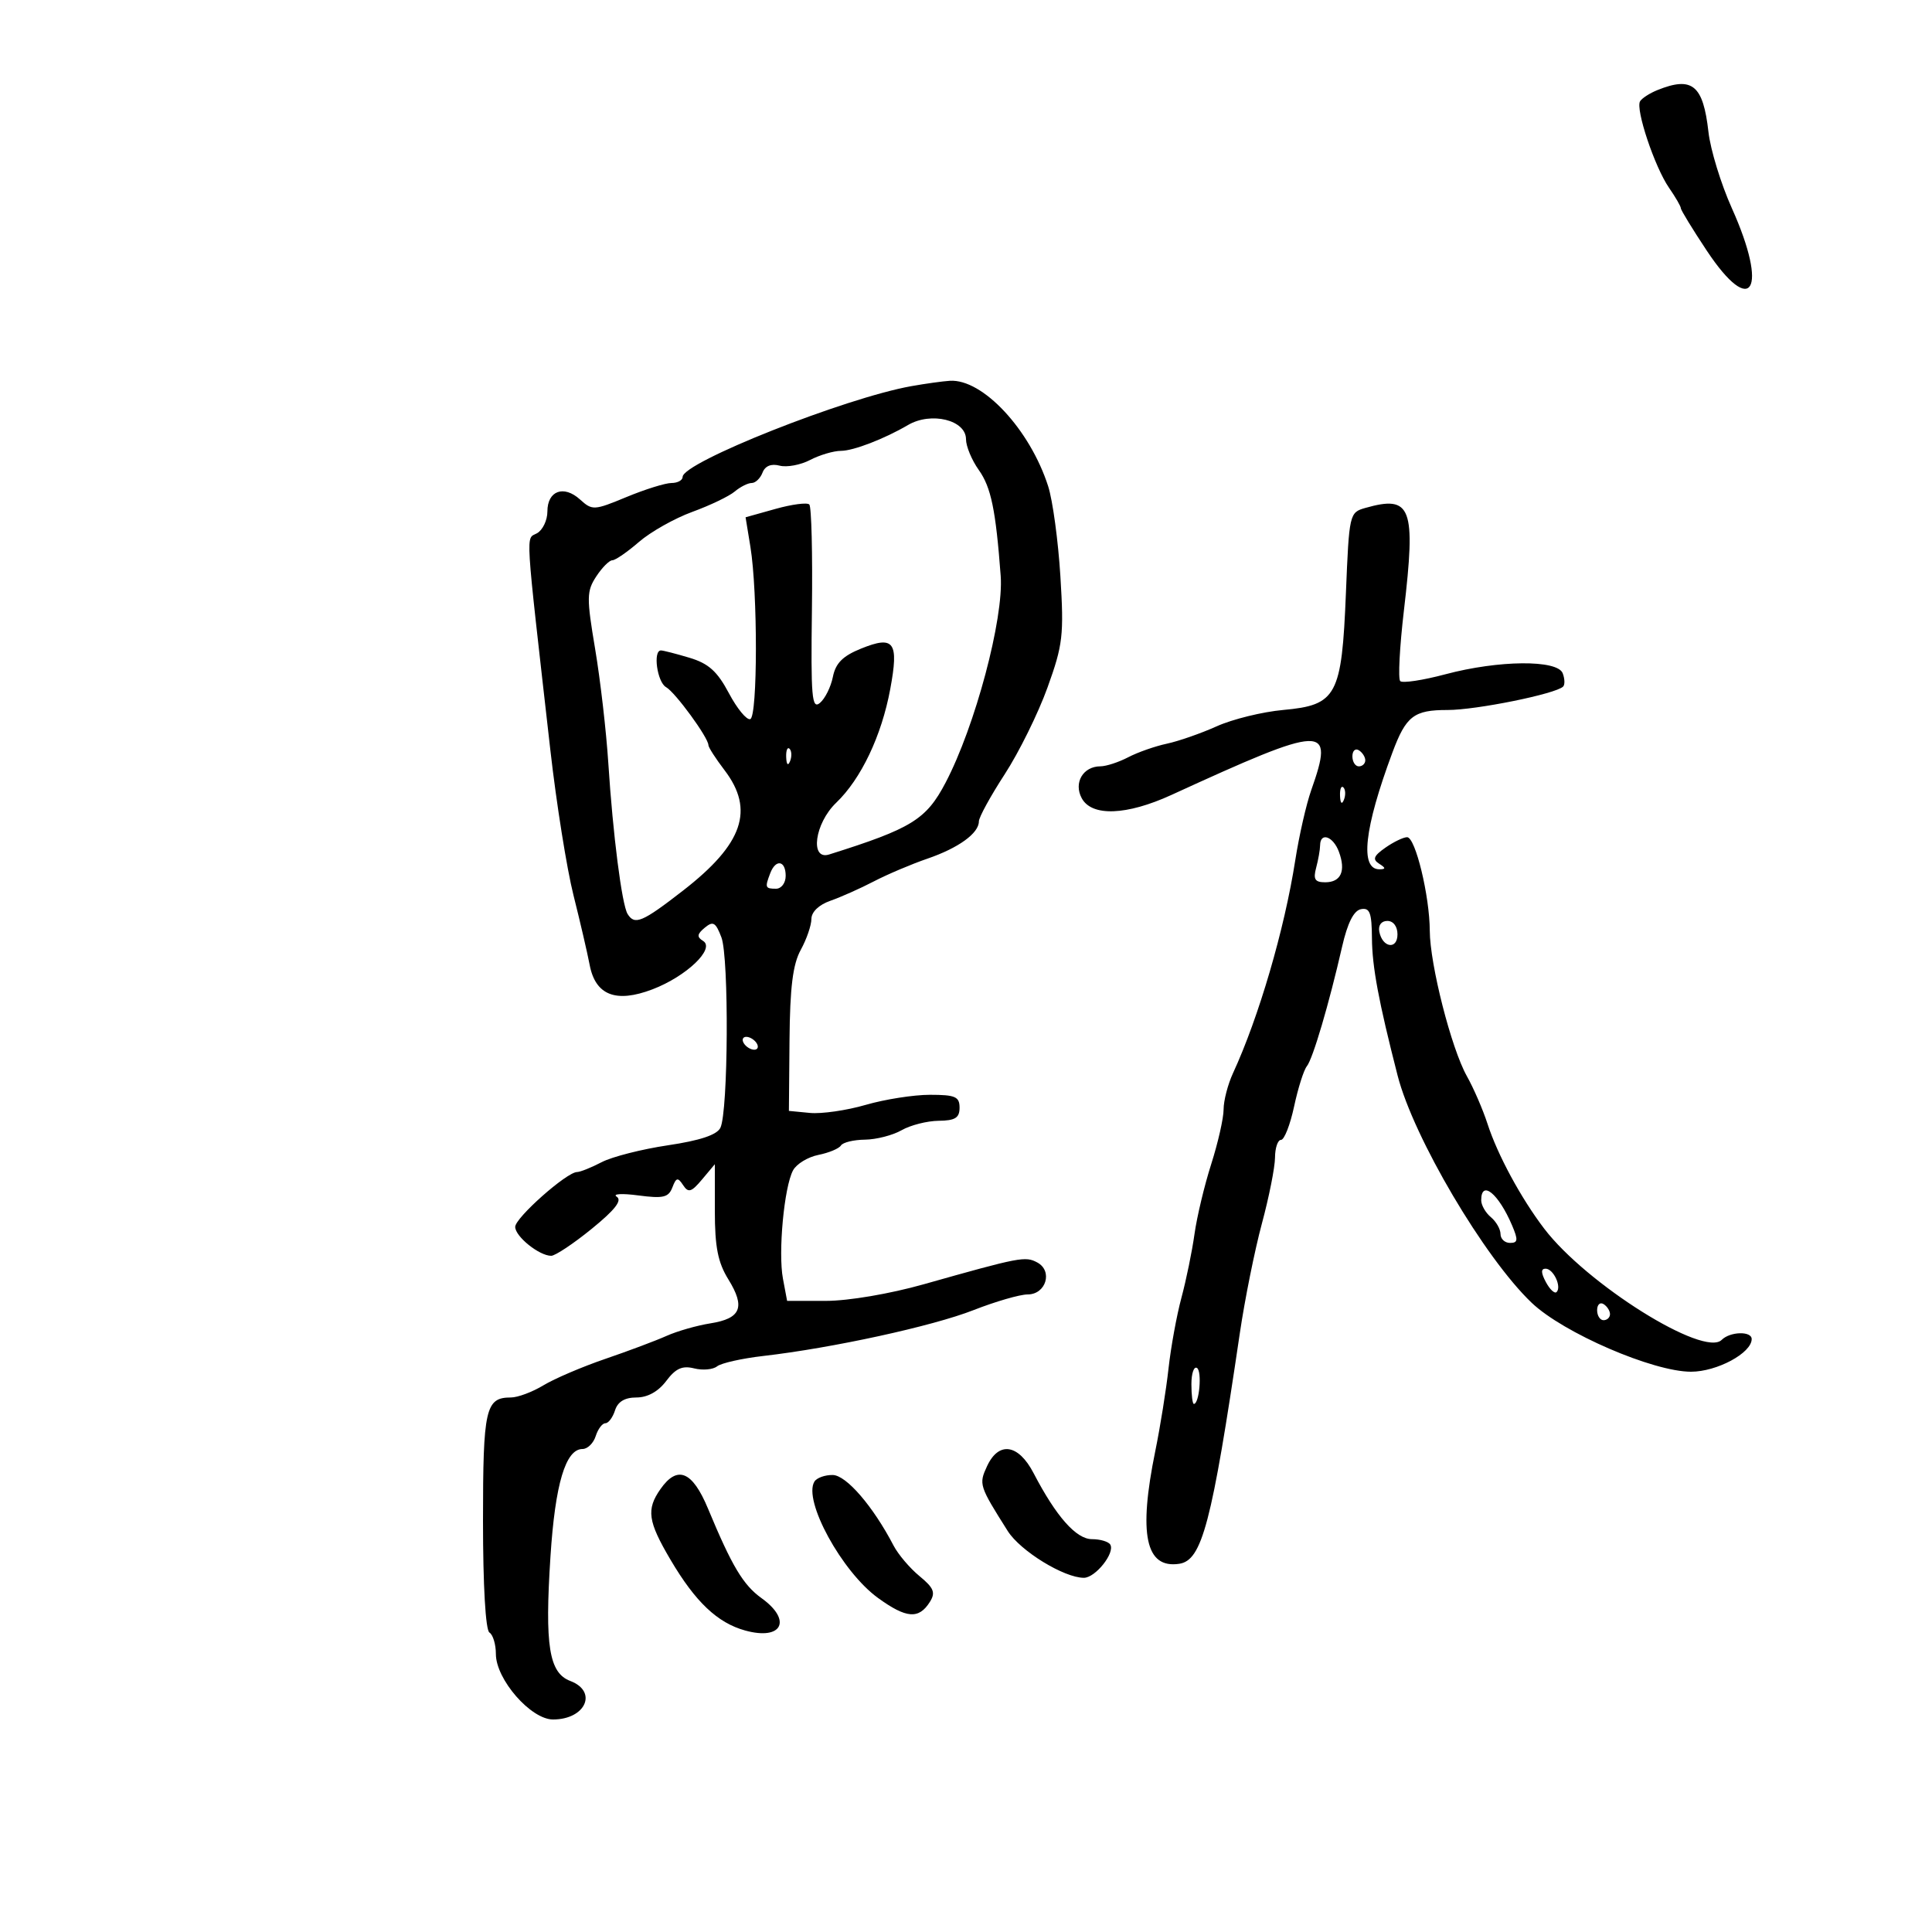 <svg xmlns="http://www.w3.org/2000/svg" width="300" height="300" viewBox="0 0 300 300" version="1.1">
	<path d="M 257.352 13.993 C 256.171 14.470, 254.965 15.248, 254.671 15.723 C 253.927 16.927, 256.944 25.951, 259.162 29.154 C 260.173 30.614, 261 32.045, 261 32.334 C 261 32.622, 262.815 35.590, 265.032 38.929 C 272.043 49.484, 274.647 45.079, 268.926 32.343 C 267.236 28.579, 265.599 23.250, 265.289 20.500 C 264.465 13.189, 262.777 11.805, 257.352 13.993 M 141.500 59.964 C 131.205 61.800, 106 71.802, 106 74.051 C 106 74.573, 105.221 75, 104.269 75 C 103.317 75, 100.177 75.979, 97.291 77.175 C 92.232 79.272, 91.973 79.285, 90.059 77.554 C 87.535 75.270, 85 76.204, 85 79.419 C 85 80.784, 84.273 82.308, 83.384 82.805 C 81.620 83.792, 81.463 81.245, 85.462 116.500 C 86.398 124.750, 88.011 134.875, 89.047 139 C 90.083 143.125, 91.213 147.991, 91.559 149.814 C 92.456 154.545, 95.645 155.789, 101.320 153.622 C 106.592 151.608, 111.100 147.298, 109.176 146.109 C 108.178 145.492, 108.234 145.051, 109.436 144.053 C 110.730 142.979, 111.130 143.211, 112.019 145.550 C 113.211 148.685, 113.084 172.635, 111.862 175.124 C 111.321 176.226, 108.702 177.099, 103.709 177.841 C 99.663 178.443, 95.036 179.622, 93.427 180.461 C 91.817 181.301, 90.096 181.990, 89.603 181.994 C 87.996 182.005, 80 189.096, 80 190.510 C 80 192.001, 83.733 195, 85.588 195 C 86.216 195, 89.046 193.117, 91.875 190.815 C 95.506 187.862, 96.649 186.392, 95.760 185.822 C 95.067 185.377, 96.569 185.287, 99.099 185.622 C 102.975 186.135, 103.808 185.942, 104.403 184.393 C 105.002 182.830, 105.252 182.776, 106.074 184.028 C 106.887 185.266, 107.355 185.125, 109.020 183.139 L 111 180.778 111 188.021 C 111 193.631, 111.473 196.029, 113.097 198.657 C 115.774 202.989, 115.058 204.739, 110.303 205.491 C 108.211 205.822, 105.150 206.698, 103.500 207.437 C 101.850 208.177, 97.575 209.781, 94 211.003 C 90.425 212.225, 86.097 214.074, 84.382 215.112 C 82.667 216.151, 80.395 217, 79.332 217 C 75.389 217, 75 218.717, 75 236.141 C 75 246.223, 75.398 253.128, 76 253.500 C 76.550 253.840, 77 255.339, 77 256.831 C 77 260.775, 82.431 267, 85.873 267 C 90.924 267, 92.870 262.661, 88.554 261.020 C 85.247 259.763, 84.577 255.555, 85.476 241.688 C 86.206 230.420, 87.824 225, 90.458 225 C 91.232 225, 92.151 224.100, 92.500 223 C 92.849 221.900, 93.524 221, 94 221 C 94.476 221, 95.151 220.100, 95.500 219 C 95.928 217.652, 97.013 217, 98.830 217 C 100.555 217, 102.218 216.078, 103.449 214.438 C 104.914 212.487, 105.947 212.021, 107.782 212.481 C 109.107 212.814, 110.711 212.672, 111.346 212.166 C 111.981 211.661, 115.200 210.936, 118.500 210.557 C 129.251 209.321, 144.787 205.935, 151.152 203.441 C 154.577 202.098, 158.366 201, 159.573 201 C 162.428 201, 163.523 197.350, 161.063 196.034 C 159.201 195.037, 158.431 195.185, 143.404 199.430 C 138.192 200.903, 131.729 202, 128.266 202 L 122.223 202 121.574 198.545 C 120.811 194.475, 121.757 184.322, 123.141 181.737 C 123.673 180.742, 125.444 179.661, 127.075 179.335 C 128.707 179.009, 130.284 178.350, 130.580 177.871 C 130.876 177.392, 132.554 176.984, 134.309 176.965 C 136.064 176.945, 138.625 176.286, 140 175.500 C 141.375 174.714, 143.963 174.055, 145.750 174.035 C 148.322 174.007, 149 173.582, 149 172 C 149 170.290, 148.333 170, 144.404 170 C 141.876 170, 137.385 170.704, 134.425 171.565 C 131.464 172.426, 127.570 172.988, 125.771 172.815 L 122.500 172.500 122.595 161.500 C 122.666 153.300, 123.110 149.736, 124.339 147.500 C 125.246 145.850, 125.990 143.689, 125.994 142.698 C 125.998 141.606, 127.158 140.492, 128.938 139.872 C 130.554 139.308, 133.592 137.955, 135.688 136.863 C 137.785 135.772, 141.525 134.184, 144 133.335 C 148.839 131.675, 152 129.387, 152 127.544 C 152 126.913, 153.806 123.618, 156.013 120.221 C 158.221 116.824, 161.207 110.772, 162.650 106.773 C 165.049 100.121, 165.221 98.648, 164.658 89.500 C 164.319 84, 163.464 77.700, 162.757 75.500 C 159.927 66.692, 152.591 58.820, 147.500 59.129 C 146.400 59.196, 143.700 59.571, 141.500 59.964 M 141 65.995 C 137.314 68.152, 132.520 70.001, 130.596 70.006 C 129.443 70.010, 127.282 70.648, 125.794 71.424 C 124.306 72.200, 122.174 72.597, 121.056 72.304 C 119.749 71.963, 118.804 72.348, 118.405 73.387 C 118.065 74.274, 117.307 75, 116.722 75 C 116.136 75, 114.947 75.599, 114.079 76.331 C 113.210 77.062, 110.250 78.481, 107.500 79.484 C 104.750 80.487, 101.022 82.588, 99.215 84.154 C 97.409 85.719, 95.548 87, 95.080 87 C 94.613 87, 93.490 88.129, 92.586 89.509 C 91.087 91.797, 91.072 92.791, 92.411 100.759 C 93.220 105.567, 94.141 113.550, 94.459 118.500 C 95.169 129.578, 96.563 140.484, 97.453 141.923 C 98.554 143.706, 99.728 143.209, 106.094 138.265 C 115.388 131.048, 117.203 125.755, 112.500 119.589 C 111.125 117.786, 110 116.036, 110 115.700 C 110 114.547, 104.853 107.500, 103.426 106.700 C 102.043 105.925, 101.358 101, 102.634 101 C 102.983 101, 104.978 101.512, 107.069 102.139 C 110.025 103.025, 111.383 104.246, 113.183 107.639 C 114.456 110.038, 115.948 111.850, 116.499 111.664 C 117.654 111.276, 117.672 91.935, 116.523 84.912 L 115.773 80.324 120.415 79.024 C 122.968 78.309, 125.333 77.999, 125.669 78.336 C 126.006 78.672, 126.188 86.014, 126.075 94.650 C 125.897 108.244, 126.063 110.192, 127.314 109.154 C 128.109 108.495, 129.016 106.672, 129.329 105.105 C 129.755 102.976, 130.861 101.865, 133.700 100.716 C 138.850 98.631, 139.600 99.673, 138.235 107.010 C 136.885 114.269, 133.707 120.949, 129.839 124.654 C 126.502 127.851, 125.717 133.637, 128.750 132.683 C 141.567 128.652, 143.821 127.261, 146.829 121.531 C 151.418 112.788, 155.883 96.037, 155.387 89.421 C 154.620 79.165, 153.894 75.660, 151.982 72.975 C 150.892 71.444, 150 69.296, 150 68.203 C 150 65.218, 144.594 63.892, 141 65.995 M 212 78.874 C 209.541 79.572, 209.492 79.791, 208.993 92.097 C 208.347 108.037, 207.568 109.489, 199.264 110.242 C 196.029 110.536, 191.384 111.675, 188.941 112.775 C 186.499 113.874, 183.007 115.092, 181.183 115.481 C 179.358 115.870, 176.658 116.818, 175.183 117.588 C 173.707 118.358, 171.768 118.990, 170.872 118.994 C 168.179 119.004, 166.685 121.543, 167.966 123.936 C 169.513 126.827, 174.927 126.633, 181.904 123.435 C 205.927 112.426, 207.246 112.382, 203.603 122.709 C 202.834 124.887, 201.720 129.781, 201.127 133.585 C 199.450 144.337, 195.458 157.983, 191.455 166.651 C 190.655 168.384, 190 170.913, 190 172.271 C 190 173.629, 189.135 177.446, 188.079 180.754 C 187.022 184.062, 185.852 188.958, 185.479 191.634 C 185.106 194.310, 184.195 198.750, 183.455 201.500 C 182.714 204.250, 181.811 209.200, 181.447 212.500 C 181.084 215.800, 180.159 221.567, 179.393 225.315 C 176.748 238.254, 177.880 243.599, 183.100 242.827 C 186.655 242.301, 188.155 236.600, 192.522 207 C 193.293 201.775, 194.833 194.125, 195.944 190 C 197.056 185.875, 197.973 181.262, 197.983 179.750 C 197.992 178.238, 198.413 177, 198.917 177 C 199.422 177, 200.334 174.668, 200.946 171.818 C 201.557 168.968, 202.447 166.156, 202.923 165.568 C 203.854 164.420, 206.367 155.900, 208.401 147 C 209.242 143.319, 210.210 141.393, 211.329 141.177 C 212.700 140.911, 213.006 141.718, 213.035 145.677 C 213.068 150.134, 214.063 155.467, 217.017 167 C 219.483 176.629, 230.517 195.330, 237.850 202.307 C 242.765 206.984, 256.677 213, 262.577 213 C 266.605 213, 272 210.096, 272 207.927 C 272 206.663, 268.647 206.753, 267.348 208.052 C 264.581 210.819, 246.359 199.404, 239.785 190.785 C 236.180 186.058, 232.540 179.329, 230.977 174.500 C 230.265 172.300, 228.822 168.967, 227.770 167.094 C 225.361 162.801, 222.036 149.762, 222.015 144.529 C 221.994 139.121, 219.785 130, 218.495 130 C 217.918 130, 216.399 130.733, 215.121 131.628 C 213.299 132.904, 213.089 133.442, 214.148 134.113 C 215.191 134.774, 215.207 134.973, 214.219 134.985 C 211.122 135.022, 211.822 128.646, 216.209 116.866 C 218.326 111.181, 219.543 110.241, 224.772 110.248 C 229.223 110.253, 241.586 107.747, 242.725 106.608 C 243.012 106.321, 242.981 105.392, 242.655 104.543 C 241.840 102.419, 232.714 102.497, 224.448 104.700 C 220.938 105.635, 217.779 106.113, 217.427 105.761 C 217.076 105.409, 217.332 100.481, 217.997 94.811 C 219.883 78.727, 219.172 76.837, 212 78.874 M 122.079 117.583 C 122.127 118.748, 122.364 118.985, 122.683 118.188 C 122.972 117.466, 122.936 116.603, 122.604 116.271 C 122.272 115.939, 122.036 116.529, 122.079 117.583 M 210 117.441 C 210 118.298, 210.450 119, 211 119 C 211.550 119, 212 118.577, 212 118.059 C 212 117.541, 211.550 116.840, 211 116.500 C 210.450 116.160, 210 116.584, 210 117.441 M 208.079 123.583 C 208.127 124.748, 208.364 124.985, 208.683 124.188 C 208.972 123.466, 208.936 122.603, 208.604 122.271 C 208.272 121.939, 208.036 122.529, 208.079 123.583 M 204.986 131.250 C 204.979 131.938, 204.701 133.512, 204.370 134.750 C 203.891 136.537, 204.180 137, 205.776 137 C 208.231 137, 209.015 135.247, 207.901 132.250 C 207.009 129.851, 205.009 129.165, 204.986 131.250 M 119.607 135.582 C 118.749 137.817, 118.817 138, 120.500 138 C 121.333 138, 122 137.111, 122 136 C 122 133.616, 120.464 133.347, 119.607 135.582 M 214.177 144.667 C 214.663 147.176, 217 147.520, 217 145.083 C 217 143.855, 216.354 143, 215.427 143 C 214.495 143, 213.985 143.680, 214.177 144.667 M 115.500 162 C 115.840 162.550, 116.568 163, 117.118 163 C 117.668 163, 117.840 162.550, 117.500 162 C 117.160 161.450, 116.432 161, 115.882 161 C 115.332 161, 115.160 161.450, 115.500 162 M 230 186.378 C 230 187.135, 230.675 188.315, 231.500 189 C 232.325 189.685, 233 190.865, 233 191.622 C 233 192.380, 233.665 193, 234.479 193 C 235.709 193, 235.760 192.539, 234.783 190.250 C 232.674 185.310, 230 183.145, 230 186.378 M 240.046 199.086 C 240.660 200.233, 241.406 200.927, 241.705 200.629 C 242.529 199.805, 241.209 197, 239.996 197 C 239.257 197, 239.272 197.639, 240.046 199.086 M 248 203.441 C 248 204.298, 248.450 205, 249 205 C 249.550 205, 250 204.577, 250 204.059 C 250 203.541, 249.550 202.840, 249 202.500 C 248.450 202.160, 248 202.584, 248 203.441 M 185 214.941 C 185 216.623, 185.173 218, 185.383 218 C 186.232 218, 186.671 212.915, 185.866 212.417 C 185.390 212.123, 185 213.259, 185 214.941 M 153.270 227.664 C 151.966 230.474, 152.041 230.711, 156.483 237.740 C 158.440 240.836, 165.219 245, 168.303 245 C 170.100 245, 173.186 241.110, 172.399 239.837 C 172.115 239.377, 170.837 239, 169.560 239 C 167.108 239, 164.002 235.487, 160.496 228.750 C 158.139 224.220, 155.083 223.760, 153.270 227.664 M 102.557 231.223 C 100.335 234.395, 100.595 236.225, 104.119 242.201 C 107.980 248.751, 111.407 251.997, 115.711 253.186 C 121.442 254.768, 123.042 251.603, 118.250 248.161 C 115.400 246.114, 113.655 243.193, 109.936 234.250 C 107.515 228.426, 105.185 227.470, 102.557 231.223 M 126.465 230.057 C 124.665 232.969, 130.726 244.065, 136.336 248.129 C 140.744 251.322, 142.677 251.468, 144.393 248.738 C 145.299 247.296, 145.007 246.571, 142.779 244.738 C 141.282 243.507, 139.471 241.375, 138.754 240 C 135.568 233.889, 131.420 229.075, 129.309 229.038 C 128.104 229.017, 126.824 229.476, 126.465 230.057" stroke="none" fill="black" fill-rule="evenodd"/>
</svg>